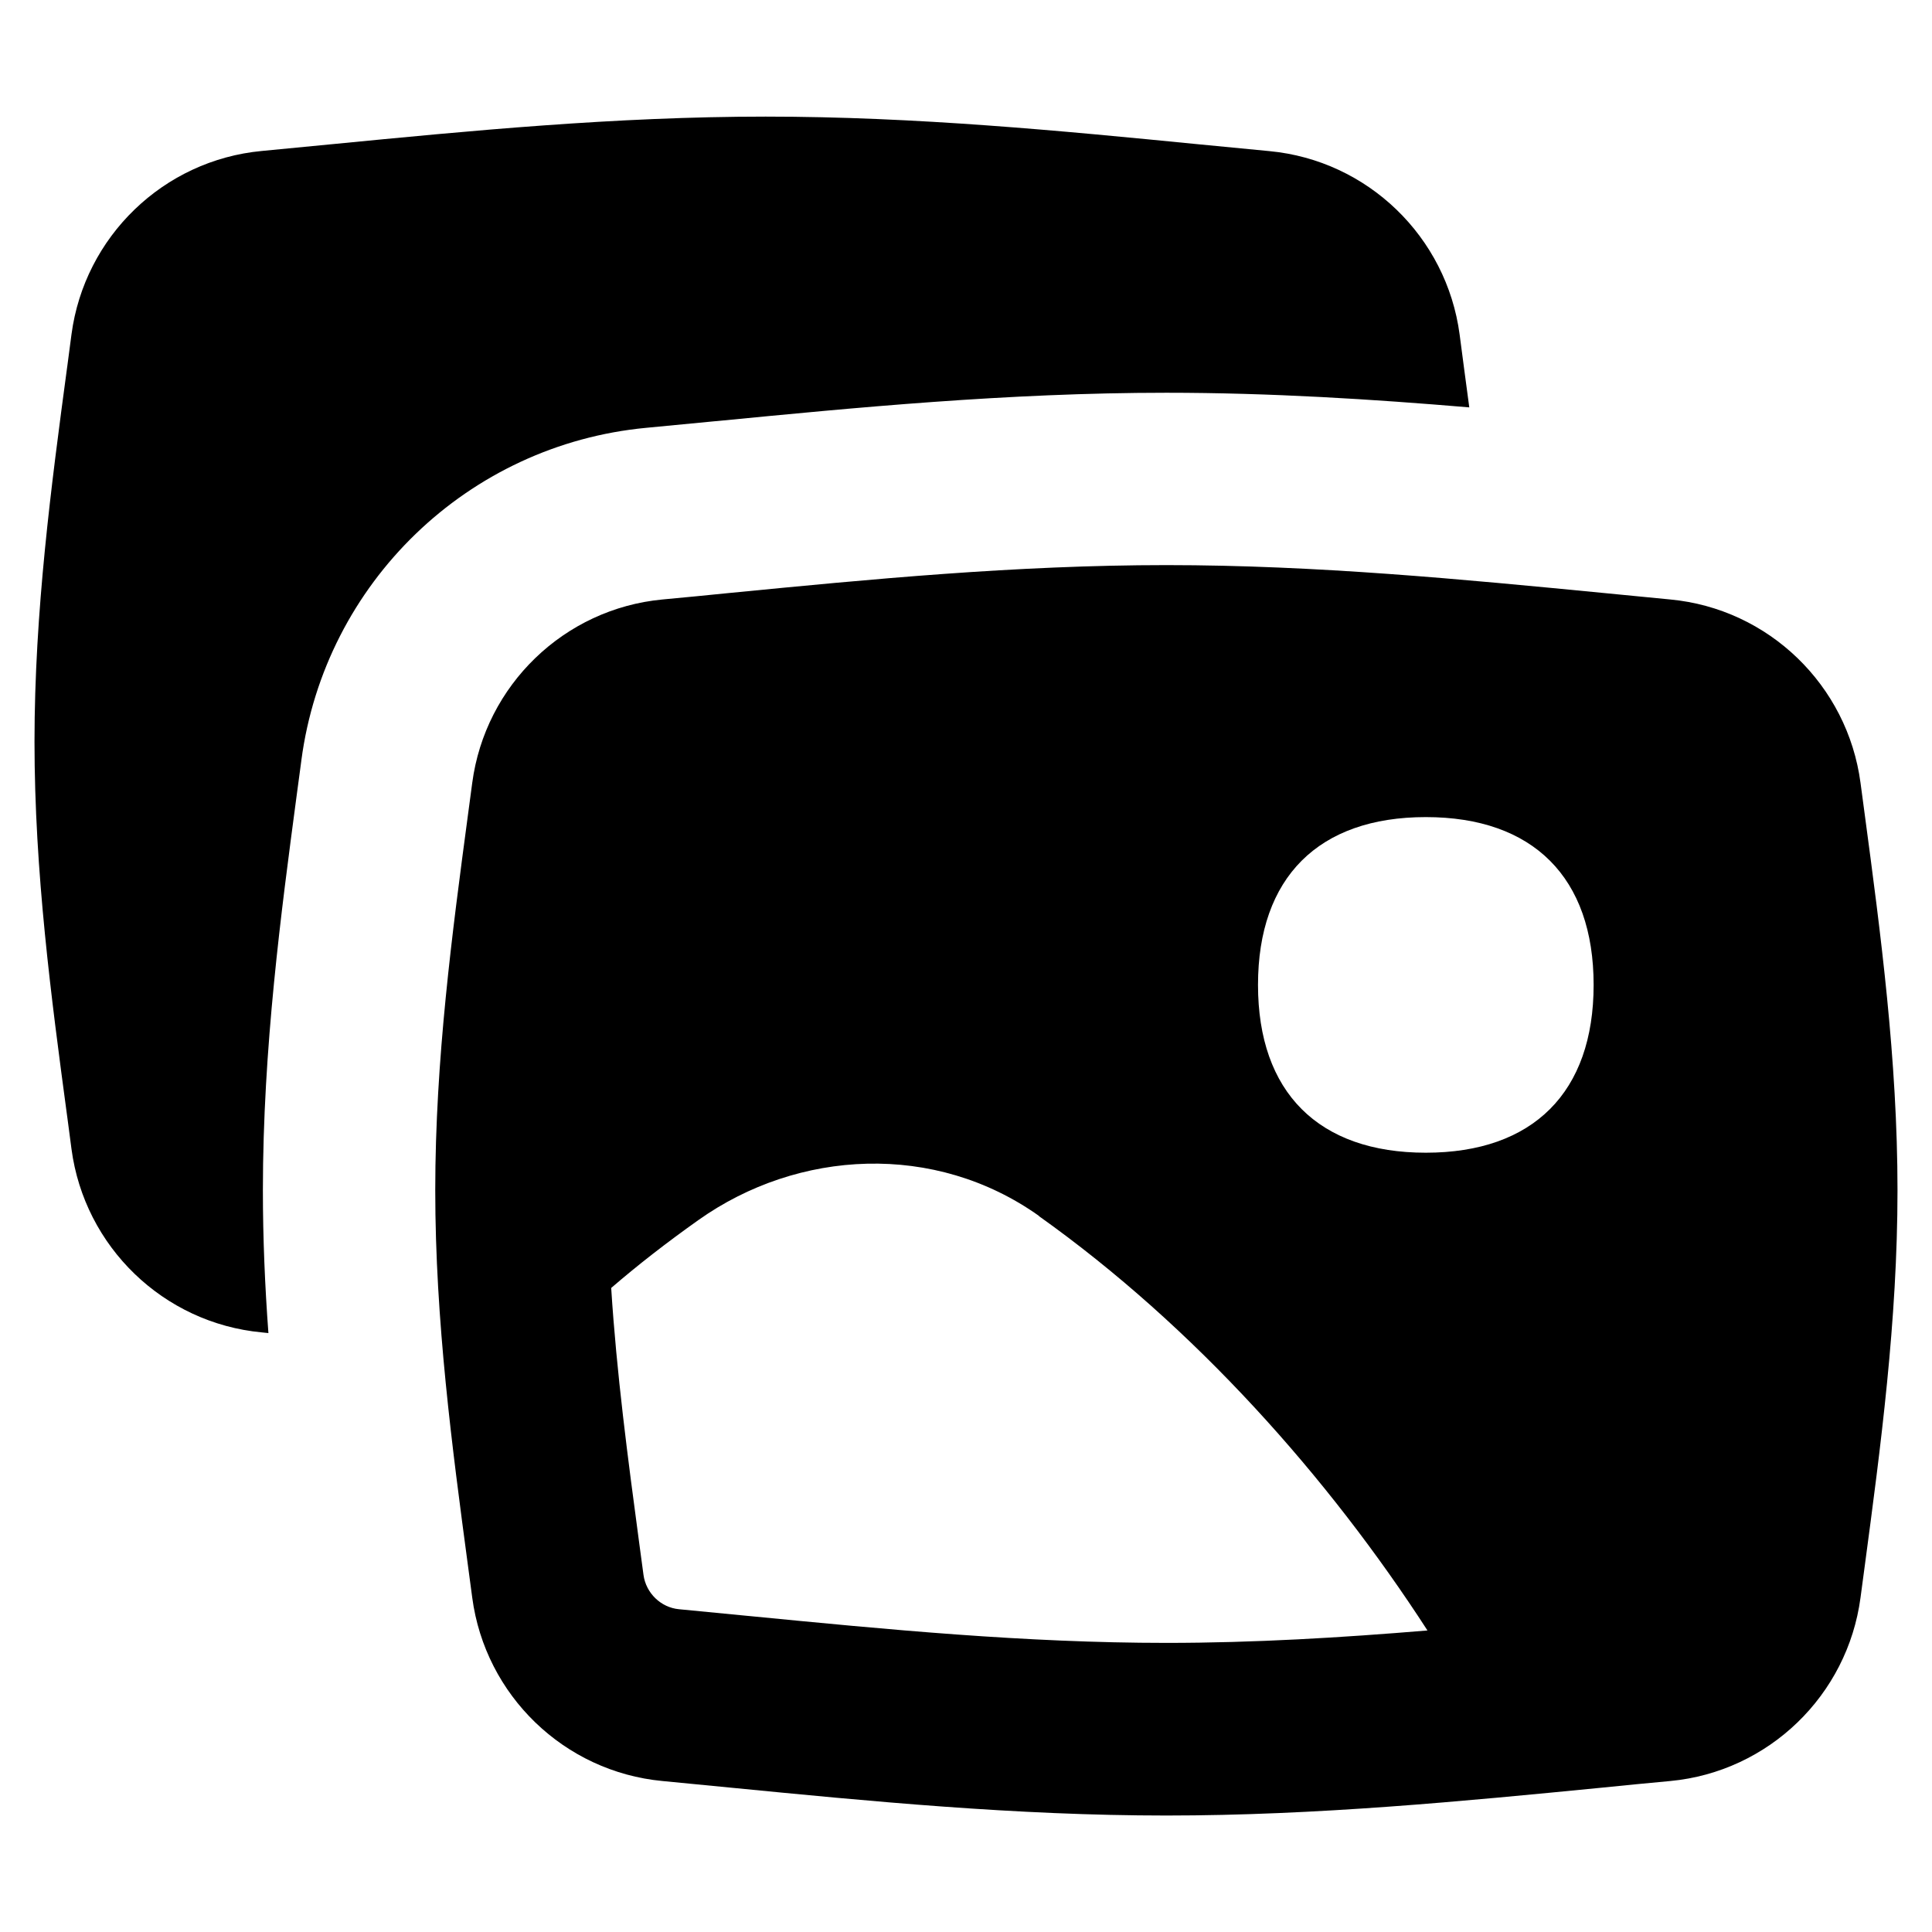 <svg xmlns="http://www.w3.org/2000/svg" fill="none" viewBox="0 0 14 14" id="Gallery--Streamline-Flex">
  <desc>
    Gallery Streamline Icon: https://streamlinehq.com
  </desc>
  <g id="gallery--pages-filter-picture-pagination-image">
    <path id="Union" fill="#000000" fill-rule="evenodd" d="m2.405 1.045 -0 0 -0.011 0.001c-0.167 0.016 -0.333 0.032 -0.497 0.048 -0.713 0.067 -1.285 0.621 -1.379 1.329l-0.03 0.228 -0.002 0.014C0.372 3.514 0.25 4.431 0.25 5.375c0 0.944 0.122 1.861 0.236 2.709l0.002 0.014 0.03 0.228c0.094 0.708 0.666 1.262 1.379 1.329l0.048 0.005c-0.025 -0.338 -0.04 -0.684 -0.04 -1.035 0 -1.03 0.133 -2.02 0.244 -2.855l0.035 -0.261 0 -0.001c0.17 -1.282 1.205 -2.286 2.5 -2.408 0.161 -0.015 0.323 -0.031 0.49 -0.047l0.024 -0.002c0.987 -0.096 2.103 -0.205 3.254 -0.205 0.756 0 1.496 0.047 2.195 0.106 -0.013 -0.098 -0.026 -0.195 -0.039 -0.292l-0.001 -0.008 -0.03 -0.228c-0.094 -0.708 -0.666 -1.262 -1.379 -1.329 -0.164 -0.016 -0.33 -0.032 -0.497 -0.048l-0.011 -0.001C7.694 0.948 6.636 0.845 5.548 0.845S3.401 0.948 2.405 1.045Zm2.891 3.251c1.002 -0.098 2.067 -0.201 3.157 -0.201 1.09 0 2.155 0.104 3.157 0.201l0 0c0.166 0.016 0.331 0.032 0.493 0.048 0.713 0.067 1.285 0.621 1.379 1.329l0.031 0.232c0.114 0.852 0.237 1.774 0.237 2.72 0 0.946 -0.123 1.867 -0.237 2.72l-0.031 0.232c-0.094 0.708 -0.666 1.262 -1.379 1.329 -0.163 0.015 -0.327 0.031 -0.494 0.048 -1.002 0.098 -2.067 0.202 -3.157 0.202s-2.155 -0.104 -3.157 -0.202c-0.166 -0.016 -0.331 -0.032 -0.494 -0.048 -0.713 -0.067 -1.285 -0.621 -1.379 -1.329l-0.031 -0.232c-0.114 -0.852 -0.237 -1.774 -0.237 -2.72 0 -0.946 0.123 -1.867 0.237 -2.72l0.031 -0.232c0.094 -0.708 0.666 -1.262 1.379 -1.329 0.163 -0.015 0.327 -0.031 0.494 -0.048l0 0Zm2.232 4.516c1.129 0.803 2.098 1.893 2.816 3.003 -0.626 0.052 -1.253 0.09 -1.891 0.09 -1.024 0 -2.023 -0.097 -3.027 -0.195l-0 0 -0.001 -0c-0.168 -0.016 -0.337 -0.033 -0.505 -0.049 -0.13 -0.012 -0.239 -0.116 -0.257 -0.249l-0.03 -0.223c-0.084 -0.626 -0.165 -1.24 -0.204 -1.856 0.195 -0.168 0.401 -0.328 0.632 -0.492 0.723 -0.513 1.714 -0.566 2.468 -0.03Zm2.804 -0.459c0.778 0 1.216 -0.438 1.216 -1.216s-0.438 -1.216 -1.216 -1.216c-0.778 0 -1.216 0.438 -1.216 1.216s0.438 1.216 1.216 1.216Z" clip-rule="evenodd" stroke-width="1"></path>
  </g>
</svg>